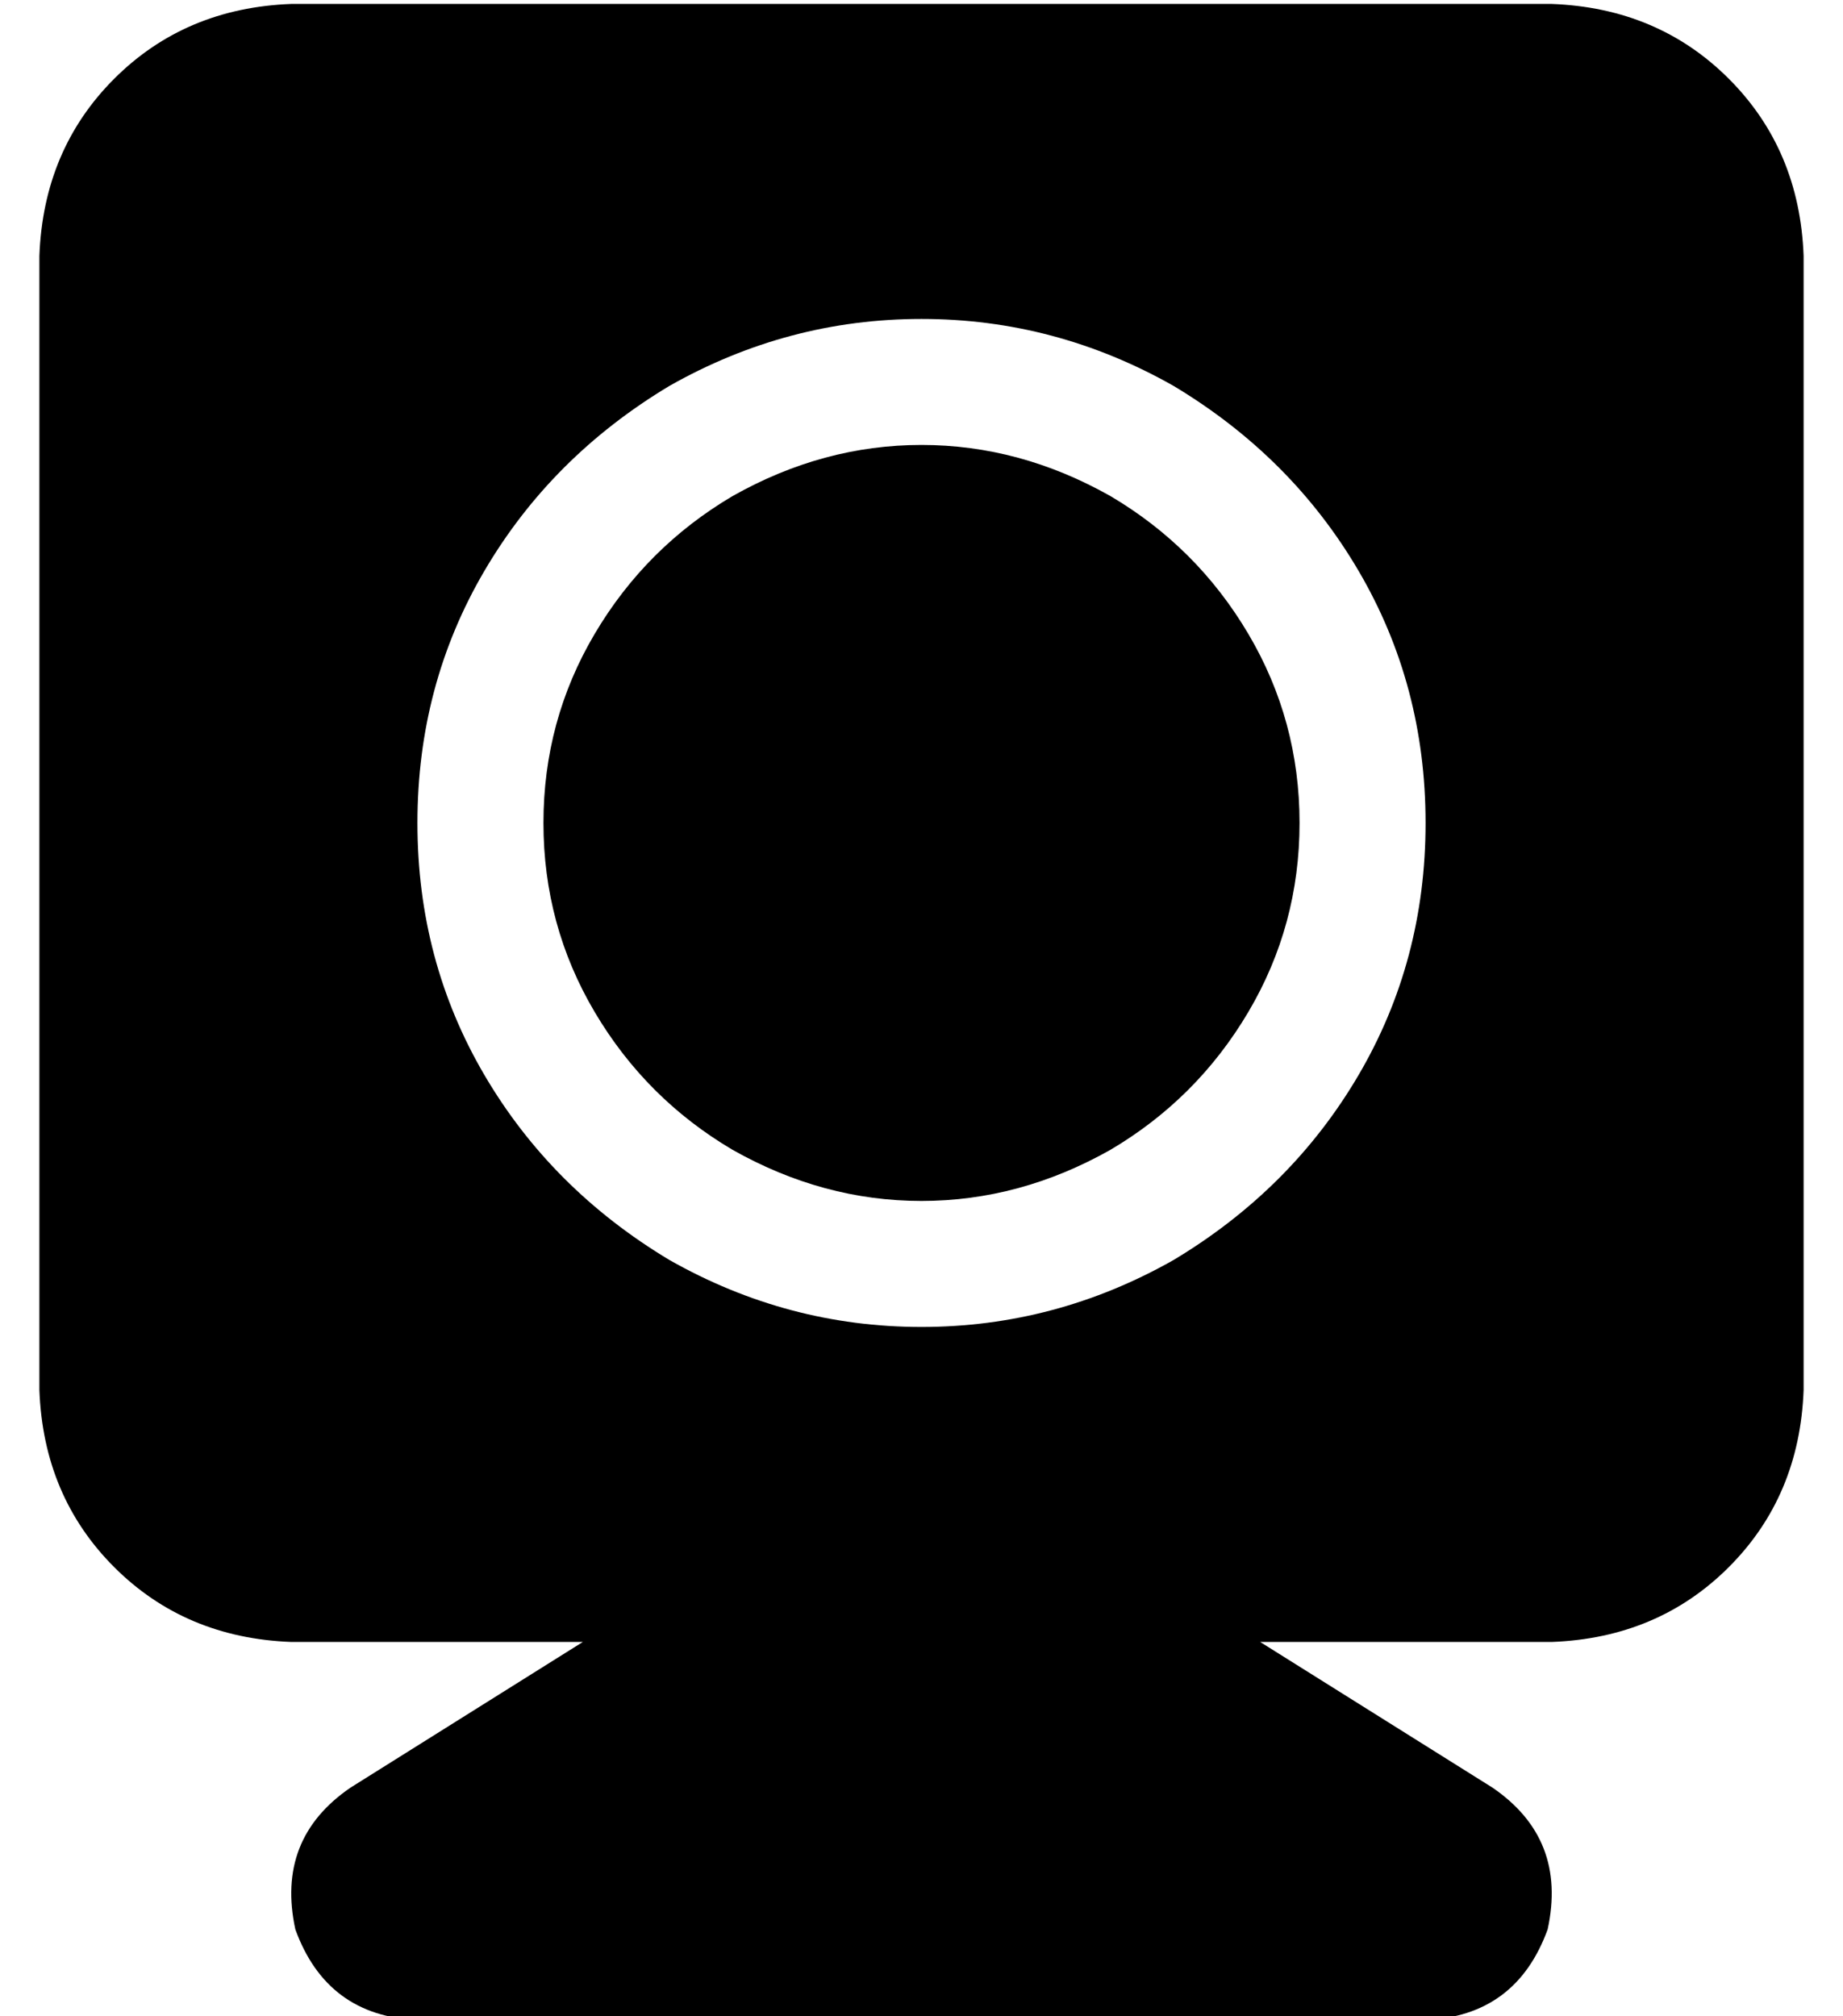 <?xml version="1.0" standalone="no"?>
<!DOCTYPE svg PUBLIC "-//W3C//DTD SVG 1.1//EN" "http://www.w3.org/Graphics/SVG/1.1/DTD/svg11.dtd" >
<svg xmlns="http://www.w3.org/2000/svg" xmlns:xlink="http://www.w3.org/1999/xlink" version="1.1" viewBox="-10 -40 468 512">
   <path fill="currentColor"
d="M0 25q1 -27 19 -45v0v0q18 -18 45 -19h320v0q27 1 45 19t19 45v288v0q-1 27 -19 45t-45 19h-74v0l59 37v0q19 13 14 36q-8 22 -31 23h-256v0q-23 -1 -31 -23q-5 -23 14 -36l59 -37v0h-74v0q-27 -1 -45 -19t-19 -45v-288v0zM128 169q0 -26 13 -48v0v0q13 -22 35 -35
q23 -13 48 -13t48 13q22 13 35 35t13 48t-13 48t-35 35q-23 13 -48 13t-48 -13q-22 -13 -35 -35t-13 -48v0zM352 169q0 -35 -17 -64v0v0q-17 -29 -47 -47q-30 -17 -64 -17t-64 17q-30 18 -47 47t-17 64t17 64t47 47q30 17 64 17t64 -17q30 -18 47 -47t17 -64v0z" />
</svg>
